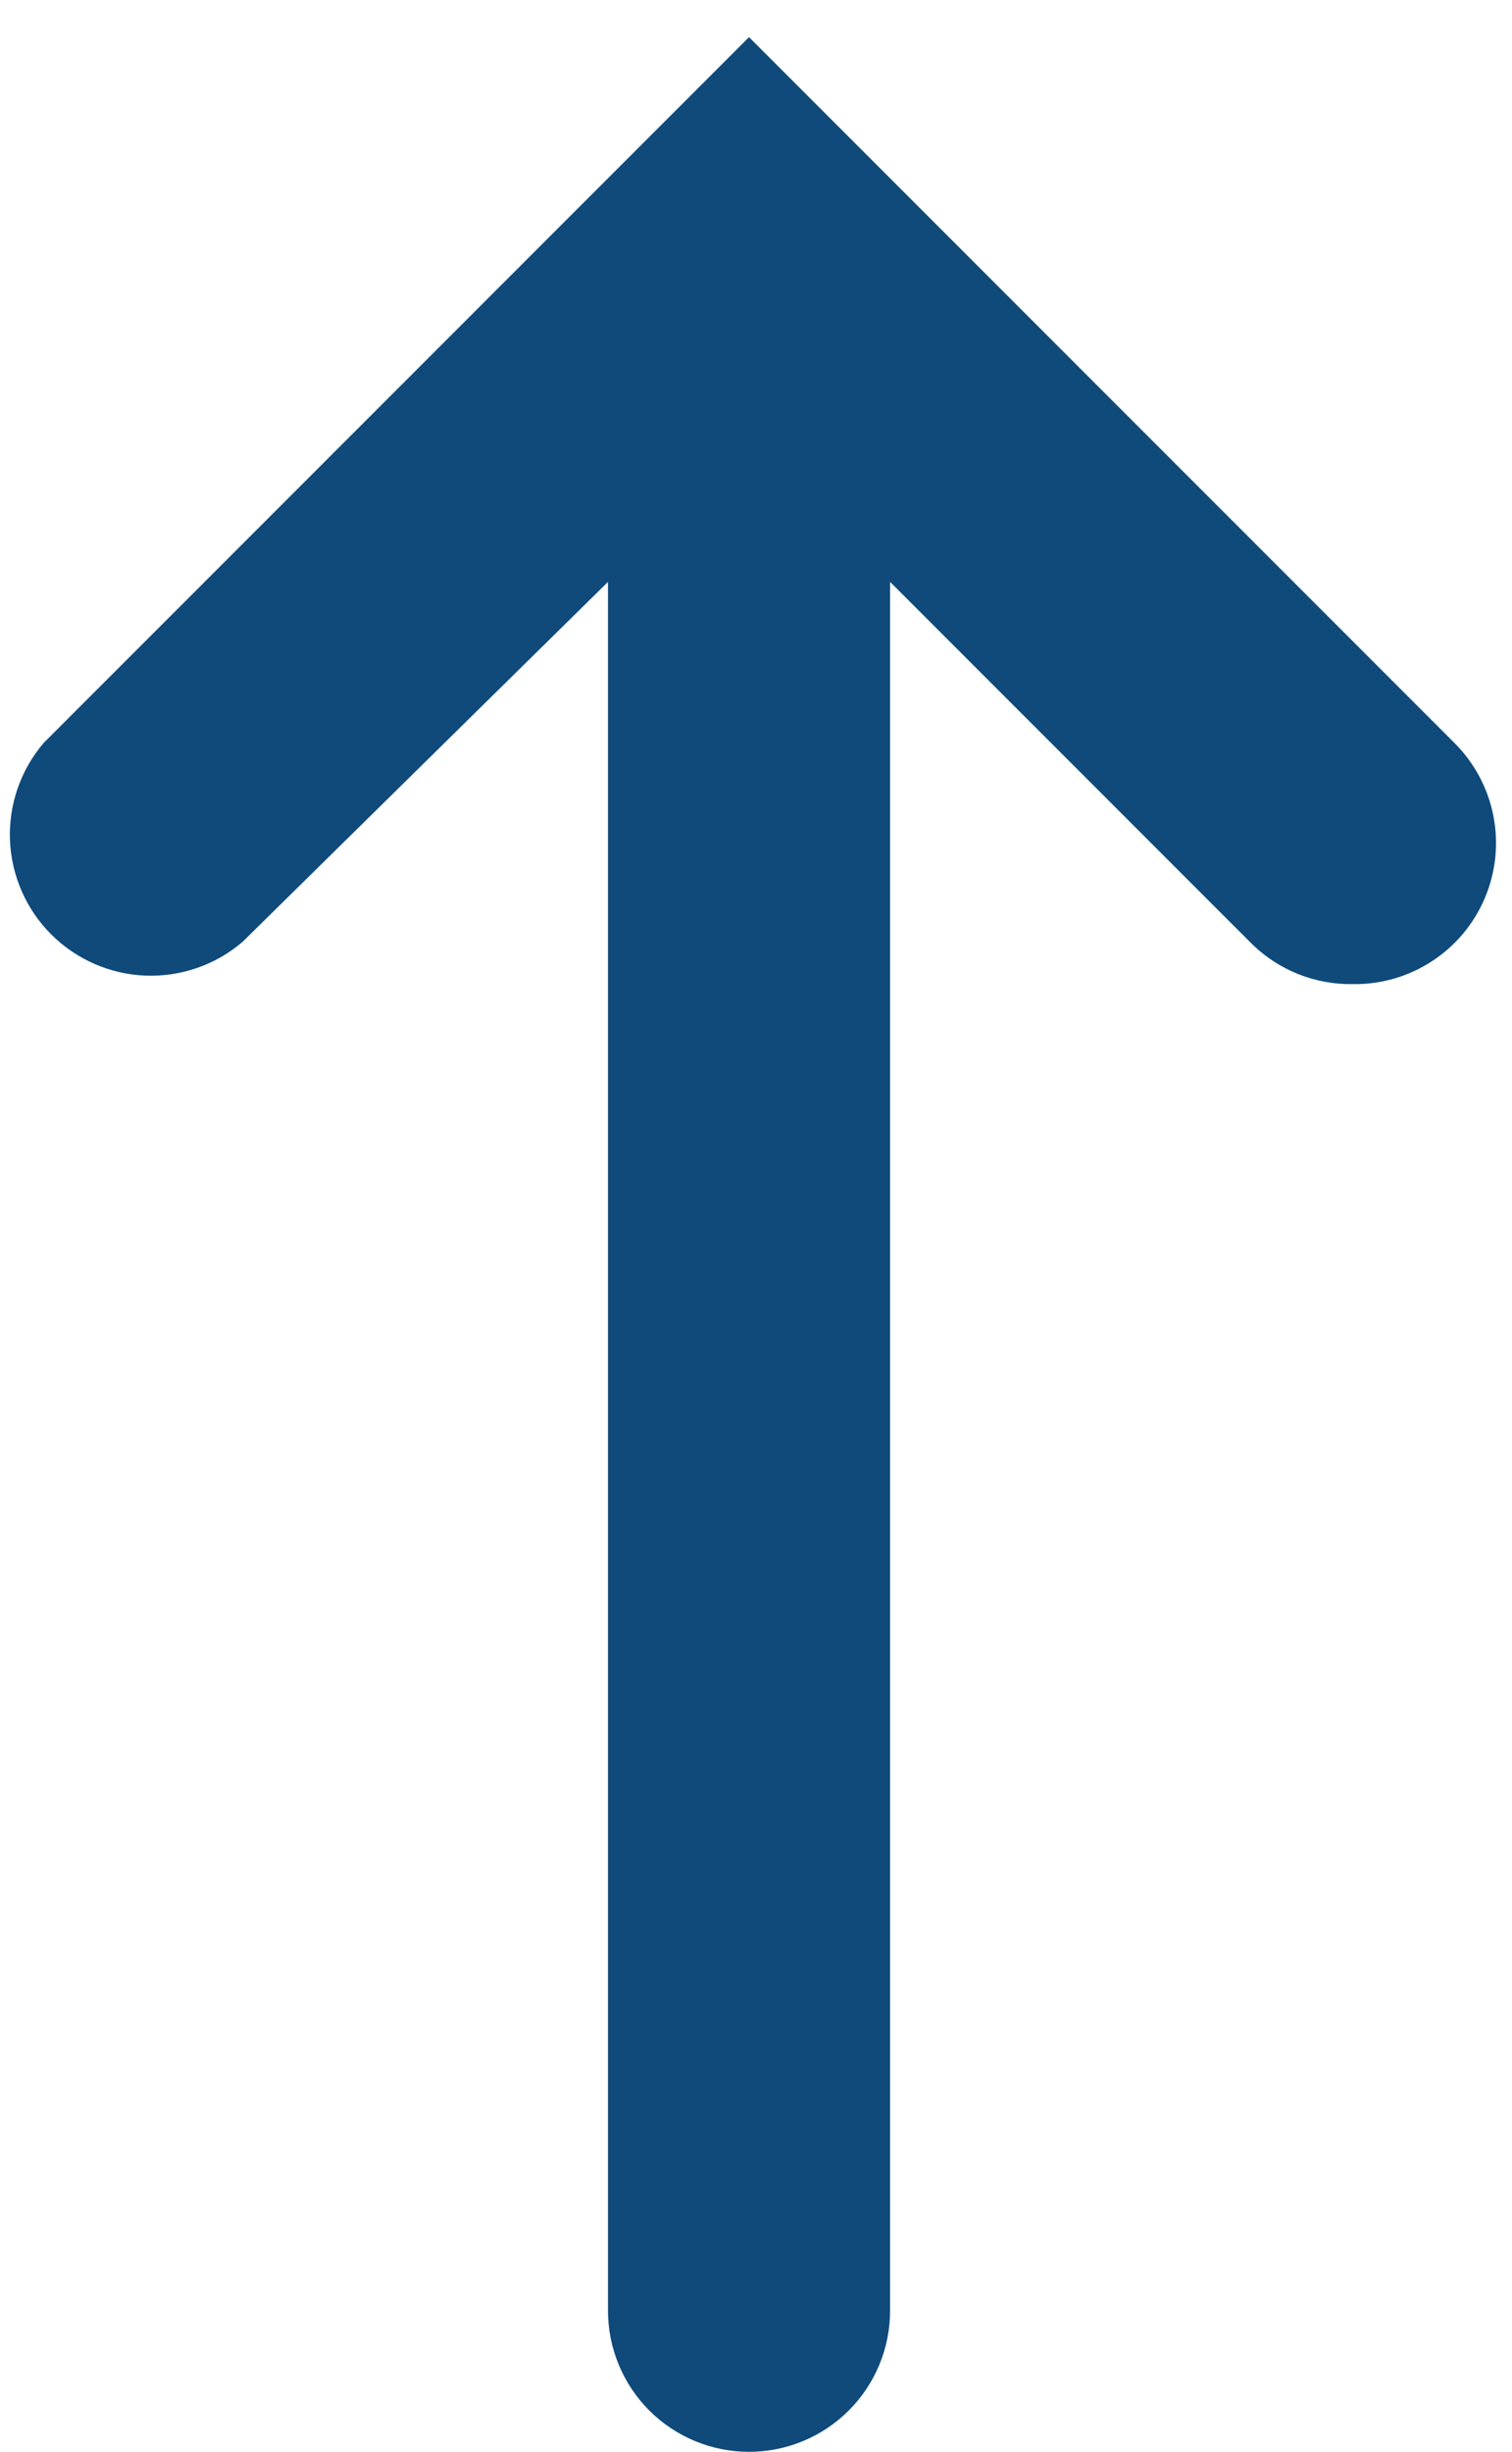 <svg width="29" height="47" viewBox="0 0 29 47" fill="none" xmlns="http://www.w3.org/2000/svg">
<path d="M25.945 18.865C26.485 18.873 27.015 18.721 27.466 18.425C27.919 18.131 28.272 17.707 28.481 17.21C28.691 16.712 28.747 16.164 28.642 15.634C28.537 15.105 28.276 14.619 27.893 14.239L14.366 0.712L0.84 14.239C0.397 14.756 0.165 15.422 0.191 16.103C0.218 16.784 0.5 17.43 0.982 17.912C1.464 18.393 2.109 18.675 2.79 18.702C3.471 18.728 4.137 18.497 4.654 18.053L11.661 11.155V44.295C11.661 45.012 11.946 45.7 12.453 46.208C12.961 46.715 13.649 47 14.366 47C15.084 47 15.772 46.715 16.279 46.208C16.787 45.7 17.072 45.012 17.072 44.295V11.155L24.024 18.107C24.539 18.604 25.23 18.876 25.945 18.865Z" fill="#0F4A7B"/>
</svg>
